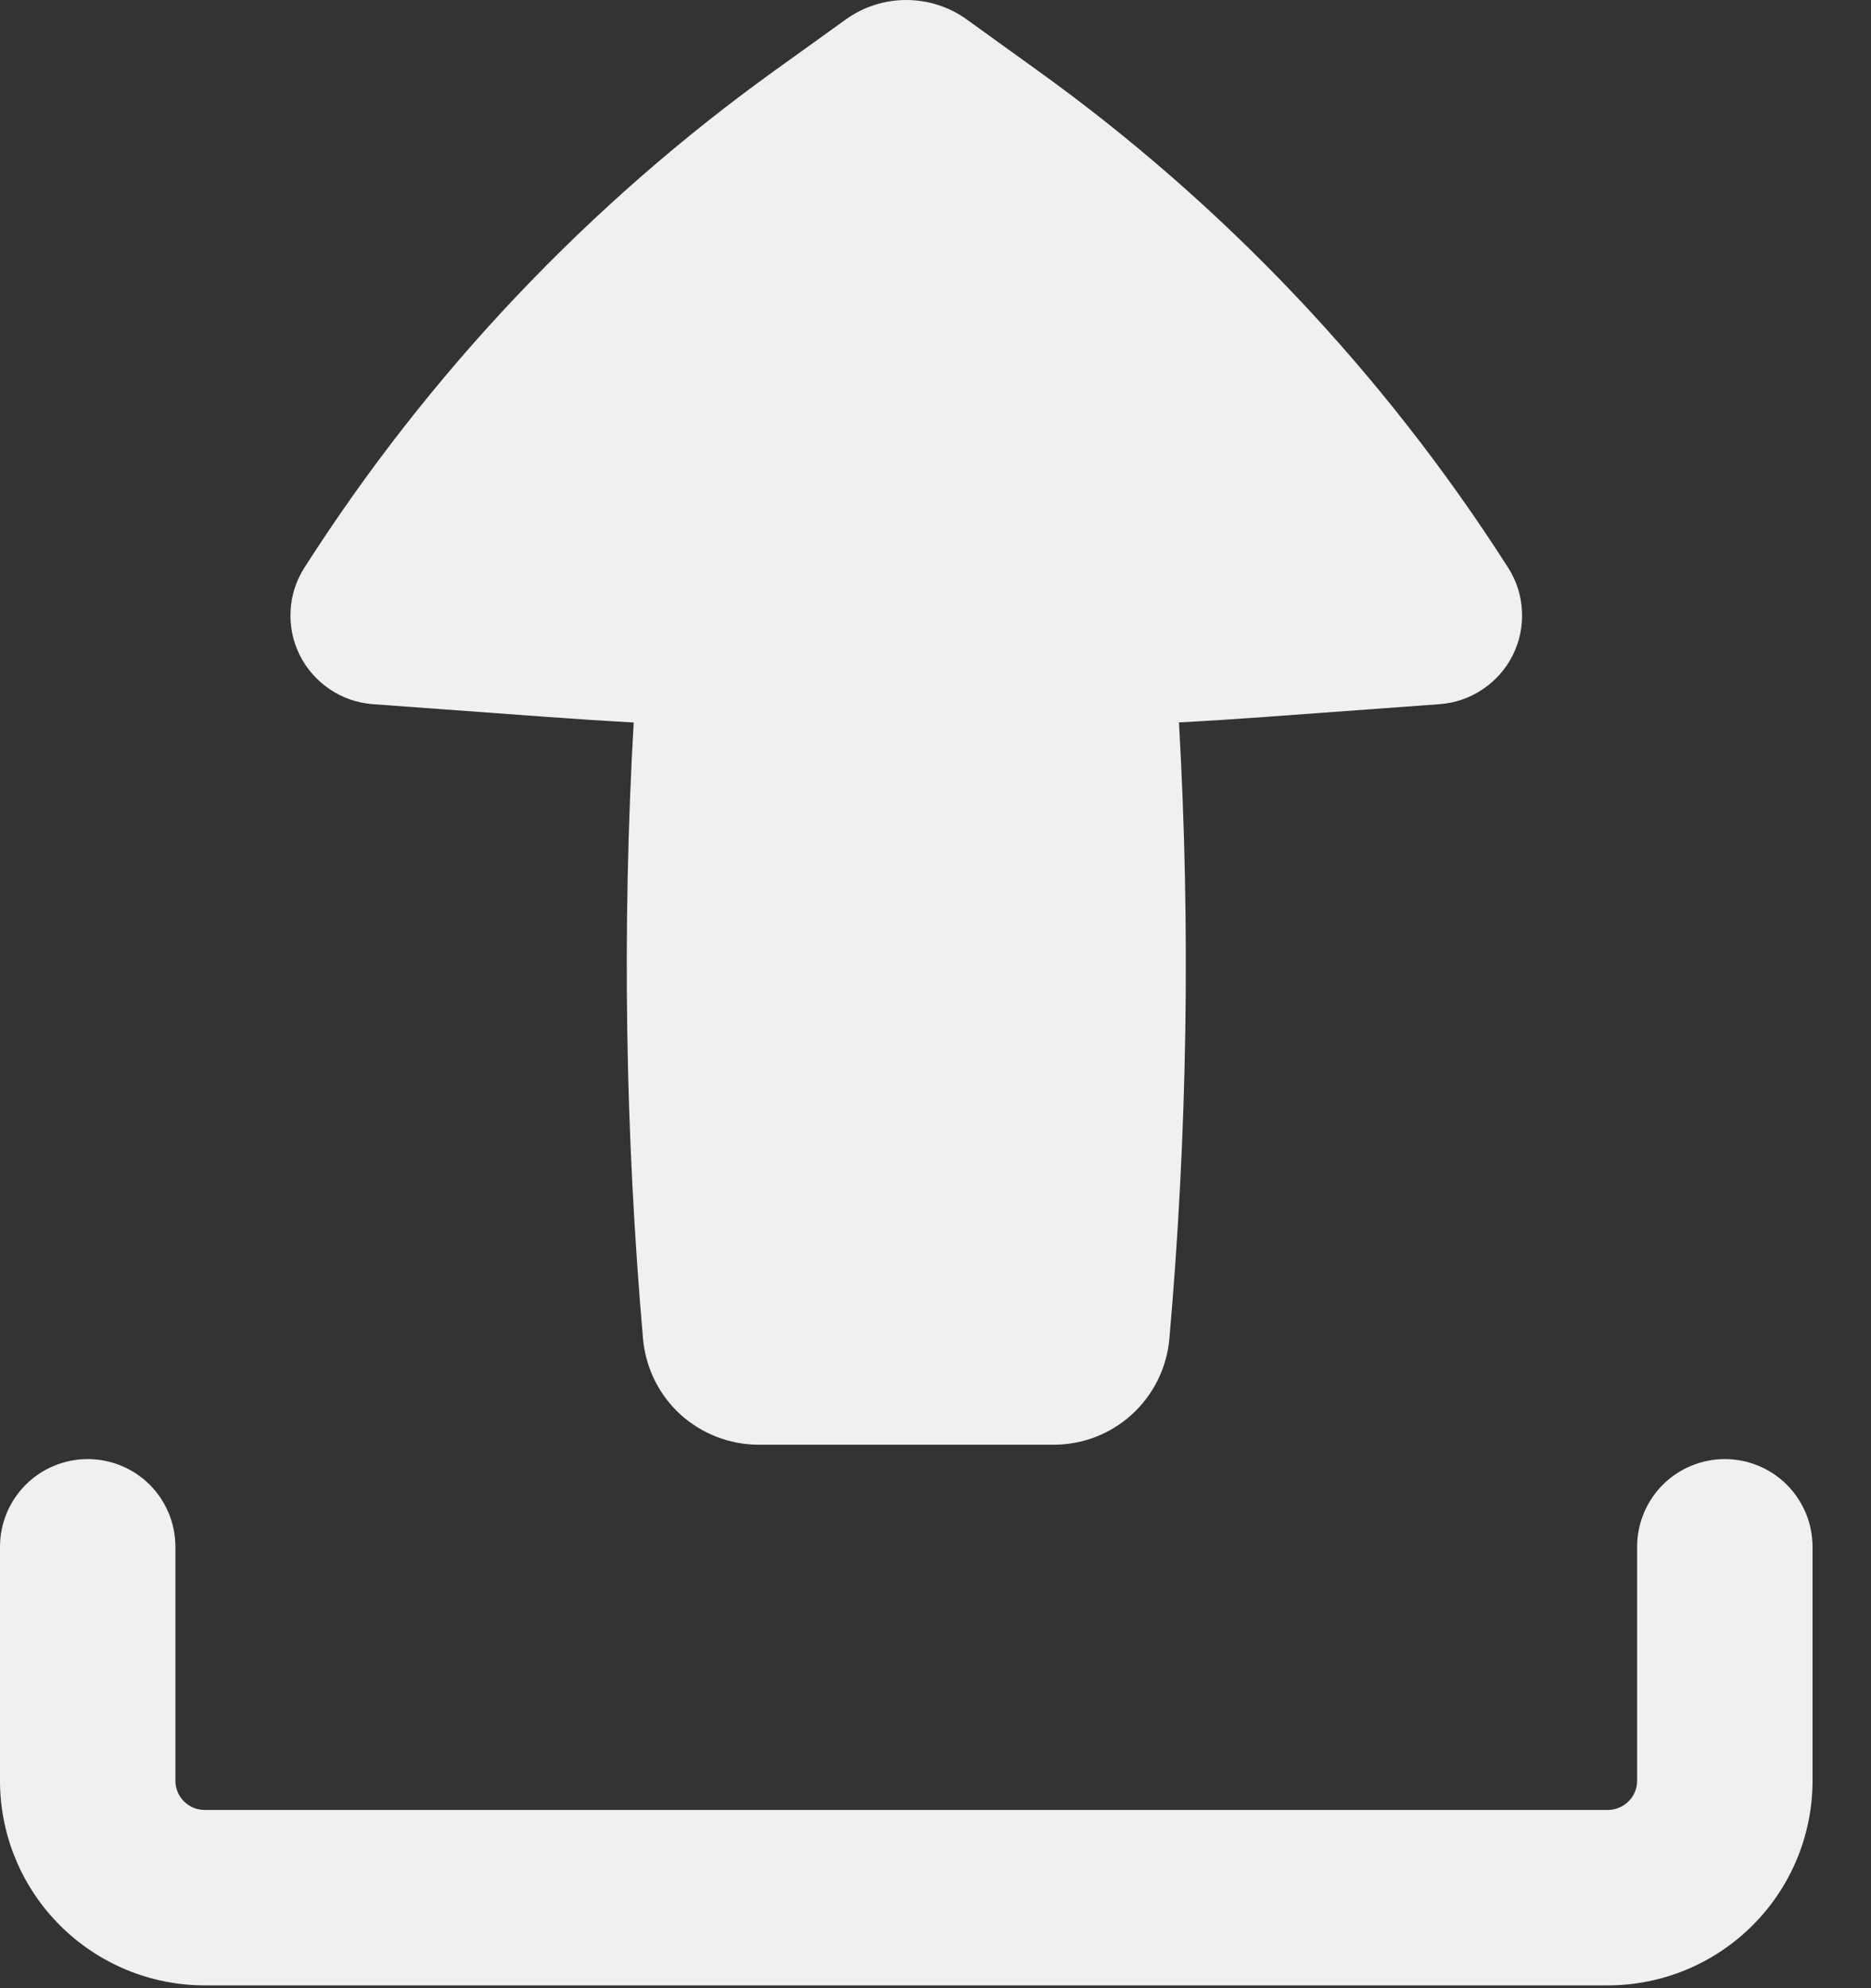 <svg width="16" height="17" viewBox="0 0 16 17" fill="none" xmlns="http://www.w3.org/2000/svg">
<rect x="0" y="0" width="16" height="17" fill="#333333" stroke="none"/>
<path fill-rule="evenodd" clip-rule="evenodd" d="M0.75 12.476C0.949 12.476 1.14 12.555 1.28 12.695C1.421 12.836 1.5 13.027 1.5 13.226V15.226C1.5 15.364 1.612 15.476 1.75 15.476H13.75C13.816 15.476 13.88 15.449 13.927 15.402C13.974 15.356 14 15.292 14 15.226V13.226C14 13.027 14.079 12.836 14.22 12.695C14.36 12.555 14.551 12.476 14.75 12.476C14.949 12.476 15.14 12.555 15.28 12.695C15.421 12.836 15.5 13.027 15.5 13.226V15.226C15.5 15.69 15.316 16.135 14.987 16.463C14.659 16.791 14.214 16.976 13.75 16.976H1.75C1.286 16.976 0.841 16.791 0.513 16.463C0.184 16.135 0 15.69 0 15.226V13.226C0 13.027 0.079 12.836 0.22 12.695C0.36 12.555 0.551 12.476 0.75 12.476ZM6.488 12.353C6.24 12.353 6.001 12.26 5.817 12.093C5.634 11.925 5.521 11.695 5.499 11.448C5.346 9.695 5.319 7.934 5.419 6.178C5.172 6.164 4.925 6.148 4.678 6.13L3.188 6.021C3.057 6.011 2.93 5.968 2.821 5.894C2.712 5.821 2.623 5.721 2.564 5.603C2.505 5.486 2.478 5.355 2.485 5.223C2.491 5.092 2.532 4.965 2.603 4.854C3.665 3.192 5.033 1.747 6.635 0.596L7.232 0.167C7.383 0.058 7.564 0 7.75 0C7.936 0 8.117 0.058 8.268 0.167L8.865 0.597C10.467 1.747 11.835 3.192 12.897 4.854C12.968 4.965 13.009 5.092 13.015 5.223C13.022 5.355 12.995 5.486 12.936 5.603C12.877 5.721 12.788 5.821 12.679 5.894C12.57 5.968 12.443 6.011 12.312 6.021L10.822 6.13C10.576 6.148 10.329 6.164 10.082 6.177C10.182 7.934 10.154 9.695 10 11.447C9.978 11.694 9.865 11.924 9.682 12.092C9.499 12.26 9.26 12.353 9.012 12.353H6.488Z" fill="#F0F0F0"/>
</svg>
